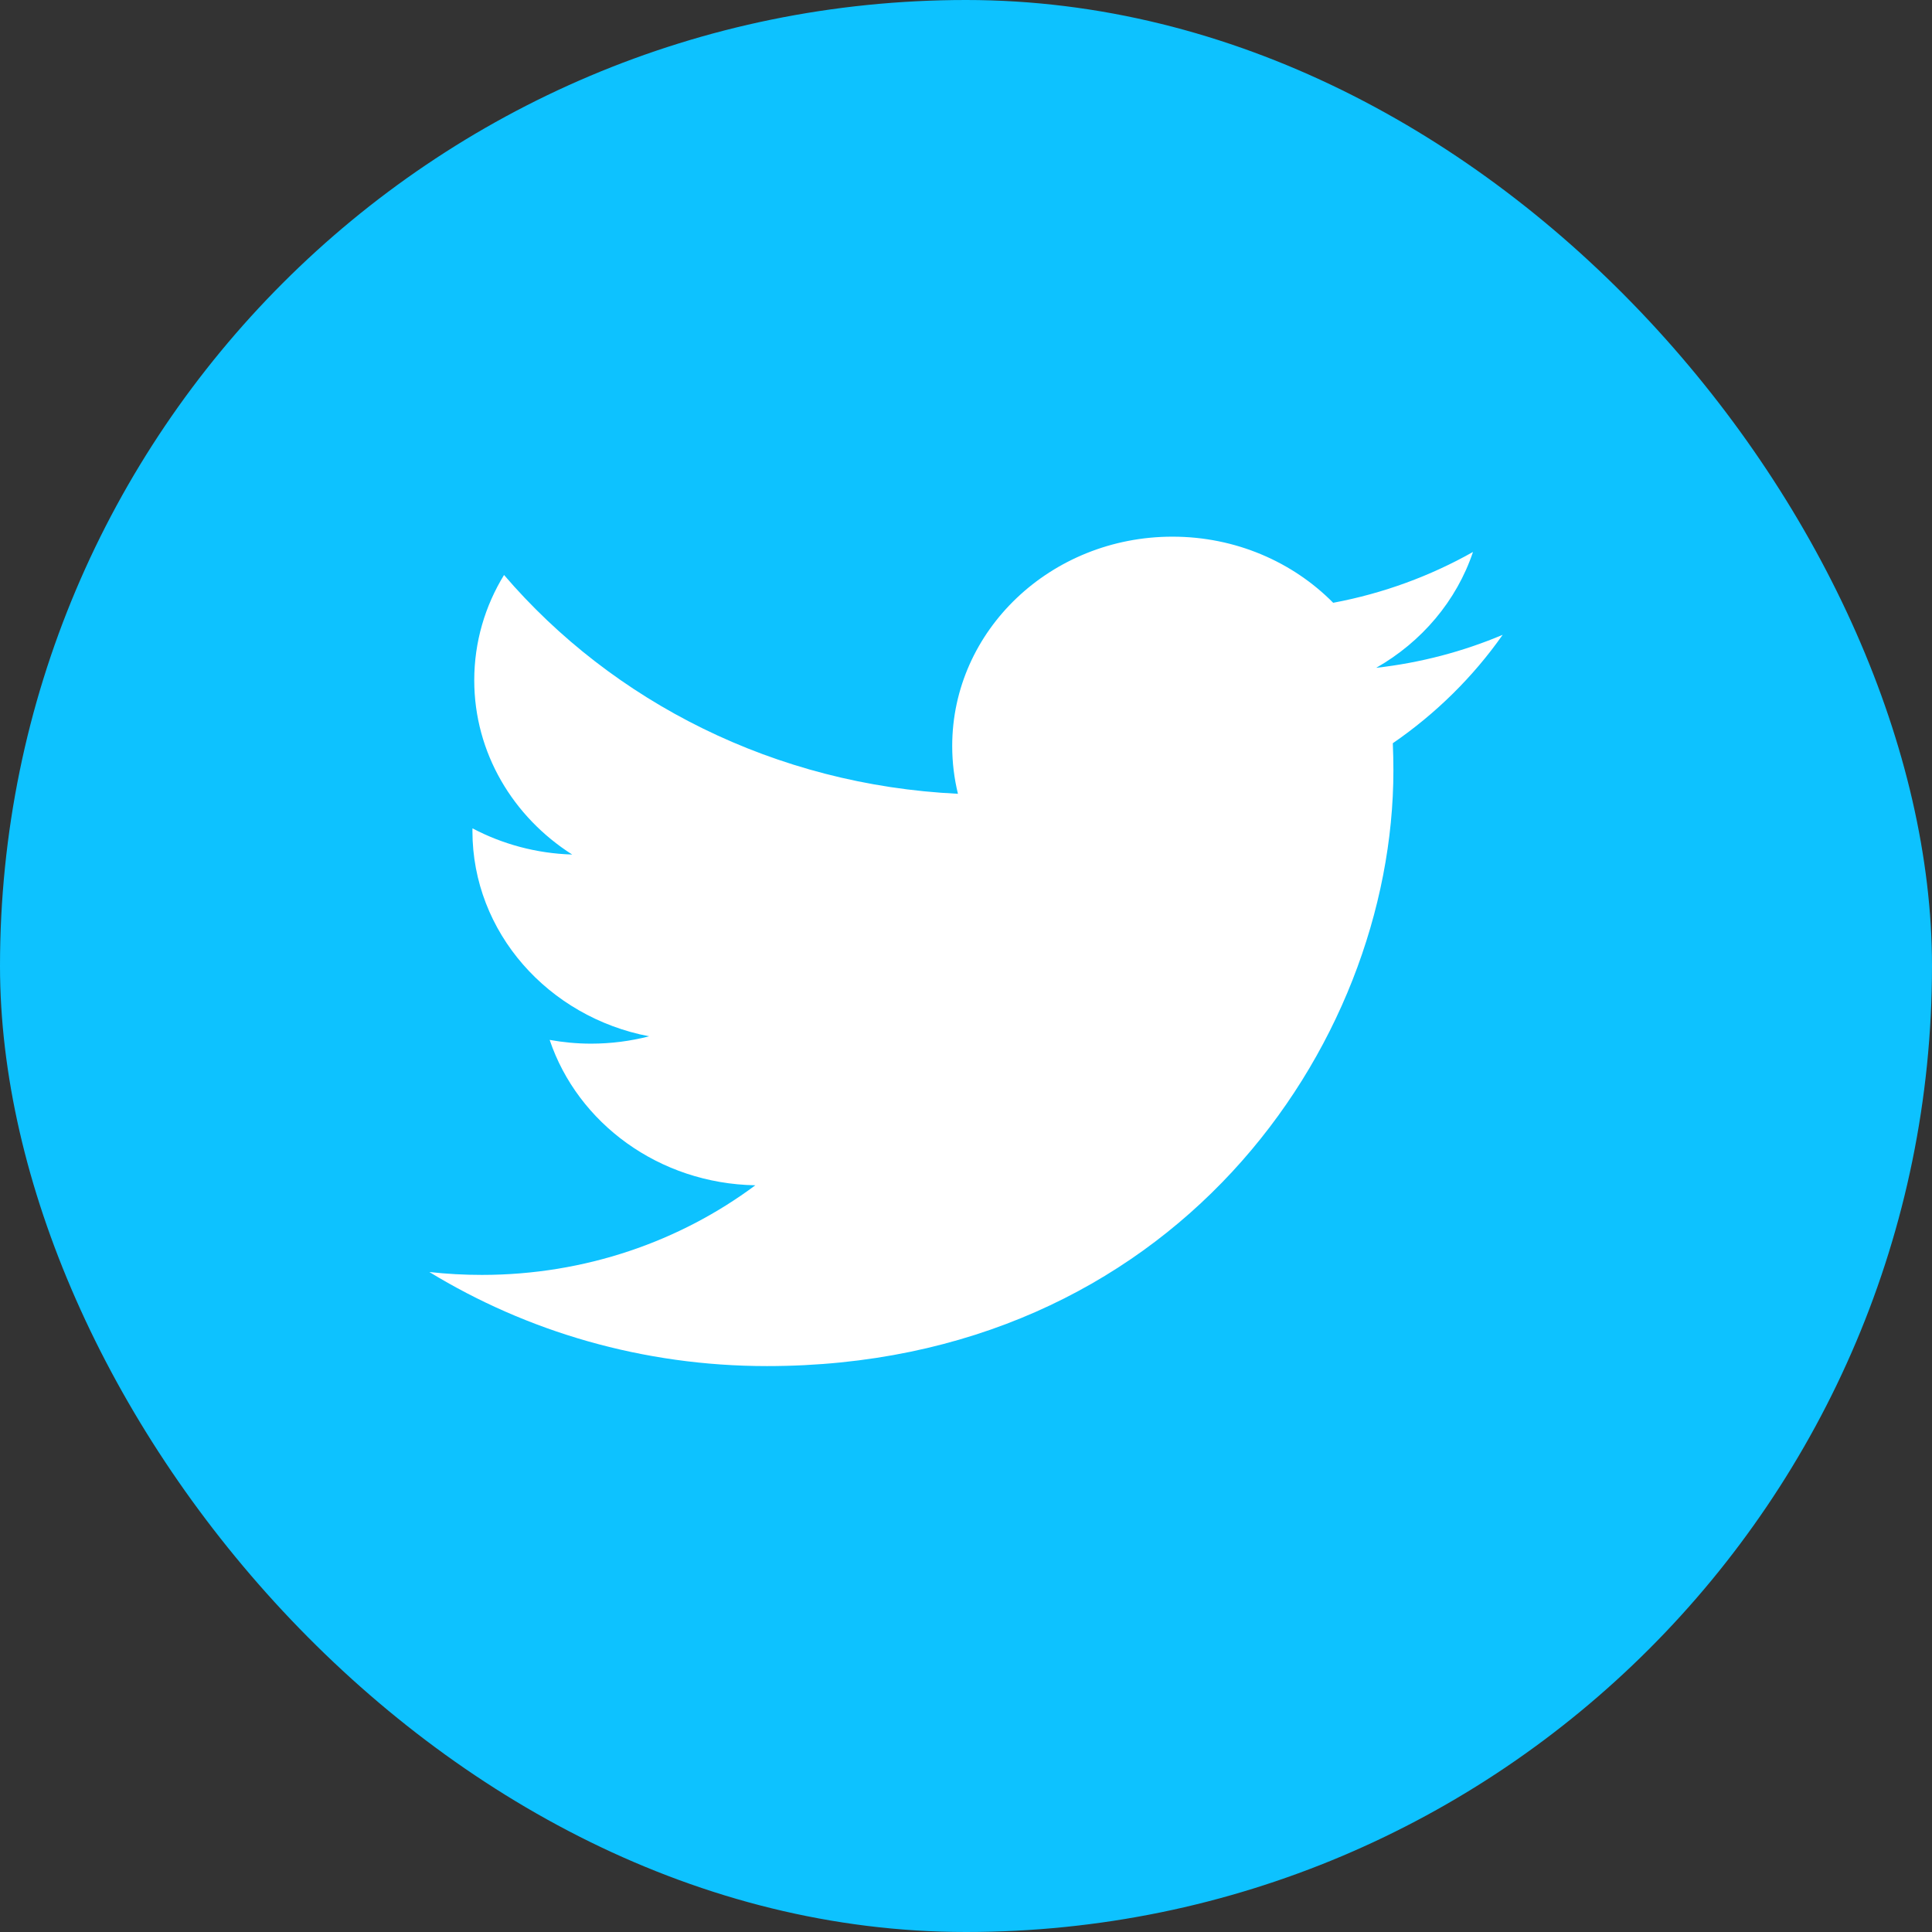 <svg width="44" height="44" viewBox="0 0 36 36" version="1.1" xmlns="http://www.w3.org/2000/svg"><rect x="0" y="0" width="36" height="36" fill="#333333" stroke="none"/><defs><polygon id="path-1" points="17.986 27.965 22.972 27.965 22.972 9 17.986 9 13 9 13 27.965 17.986 27.965"></polygon><polygon id="path-3" points="0 15.455 0 0 20 0 20 15.455"></polygon></defs><g stroke="none" stroke-width="1" fill="none" fill-rule="evenodd"><g transform="translate(-68, -51)"><g transform="translate(68, 51)"><rect fill="#0DC2FF" x="0" y="0" width="36" height="36" rx="18"></rect><mask fill="white"><use xmlns:xlink="http://www.w3.org/1999/xlink" xlink:href="#path-1"></use></mask></g><g transform="translate(76, 61)"><mask fill="white"><use xmlns:xlink="http://www.w3.org/1999/xlink" xlink:href="#path-3"></use></mask><path d="M20,1.829 C19.264,2.14 18.473,2.35 17.643,2.444 C18.491,1.961 19.141,1.196 19.447,0.285 C18.655,0.732 17.777,1.057 16.842,1.232 C16.093,0.474 15.027,0 13.847,0 C11.581,0 9.743,1.747 9.743,3.901 C9.743,4.207 9.78,4.505 9.85,4.791 C6.44,4.628 3.416,3.075 1.392,0.714 C1.039,1.29 0.837,1.961 0.837,2.676 C0.837,4.029 1.561,5.223 2.662,5.923 C1.99,5.903 1.357,5.727 0.804,5.435 C0.803,5.451 0.803,5.468 0.803,5.484 C0.803,7.374 2.218,8.951 4.095,9.31 C3.75,9.399 3.388,9.447 3.014,9.447 C2.749,9.447 2.492,9.422 2.242,9.377 C2.764,10.927 4.279,12.055 6.075,12.086 C4.67,13.132 2.901,13.756 0.979,13.756 C0.648,13.756 0.321,13.738 0,13.702 C1.816,14.809 3.973,15.455 6.29,15.455 C13.837,15.455 17.964,9.51 17.964,4.354 C17.964,4.185 17.96,4.016 17.953,3.849 C18.754,3.299 19.45,2.612 20,1.829" fill="#FFFFFF" mask="url(#mask-4)"></path></g></g></g></svg>